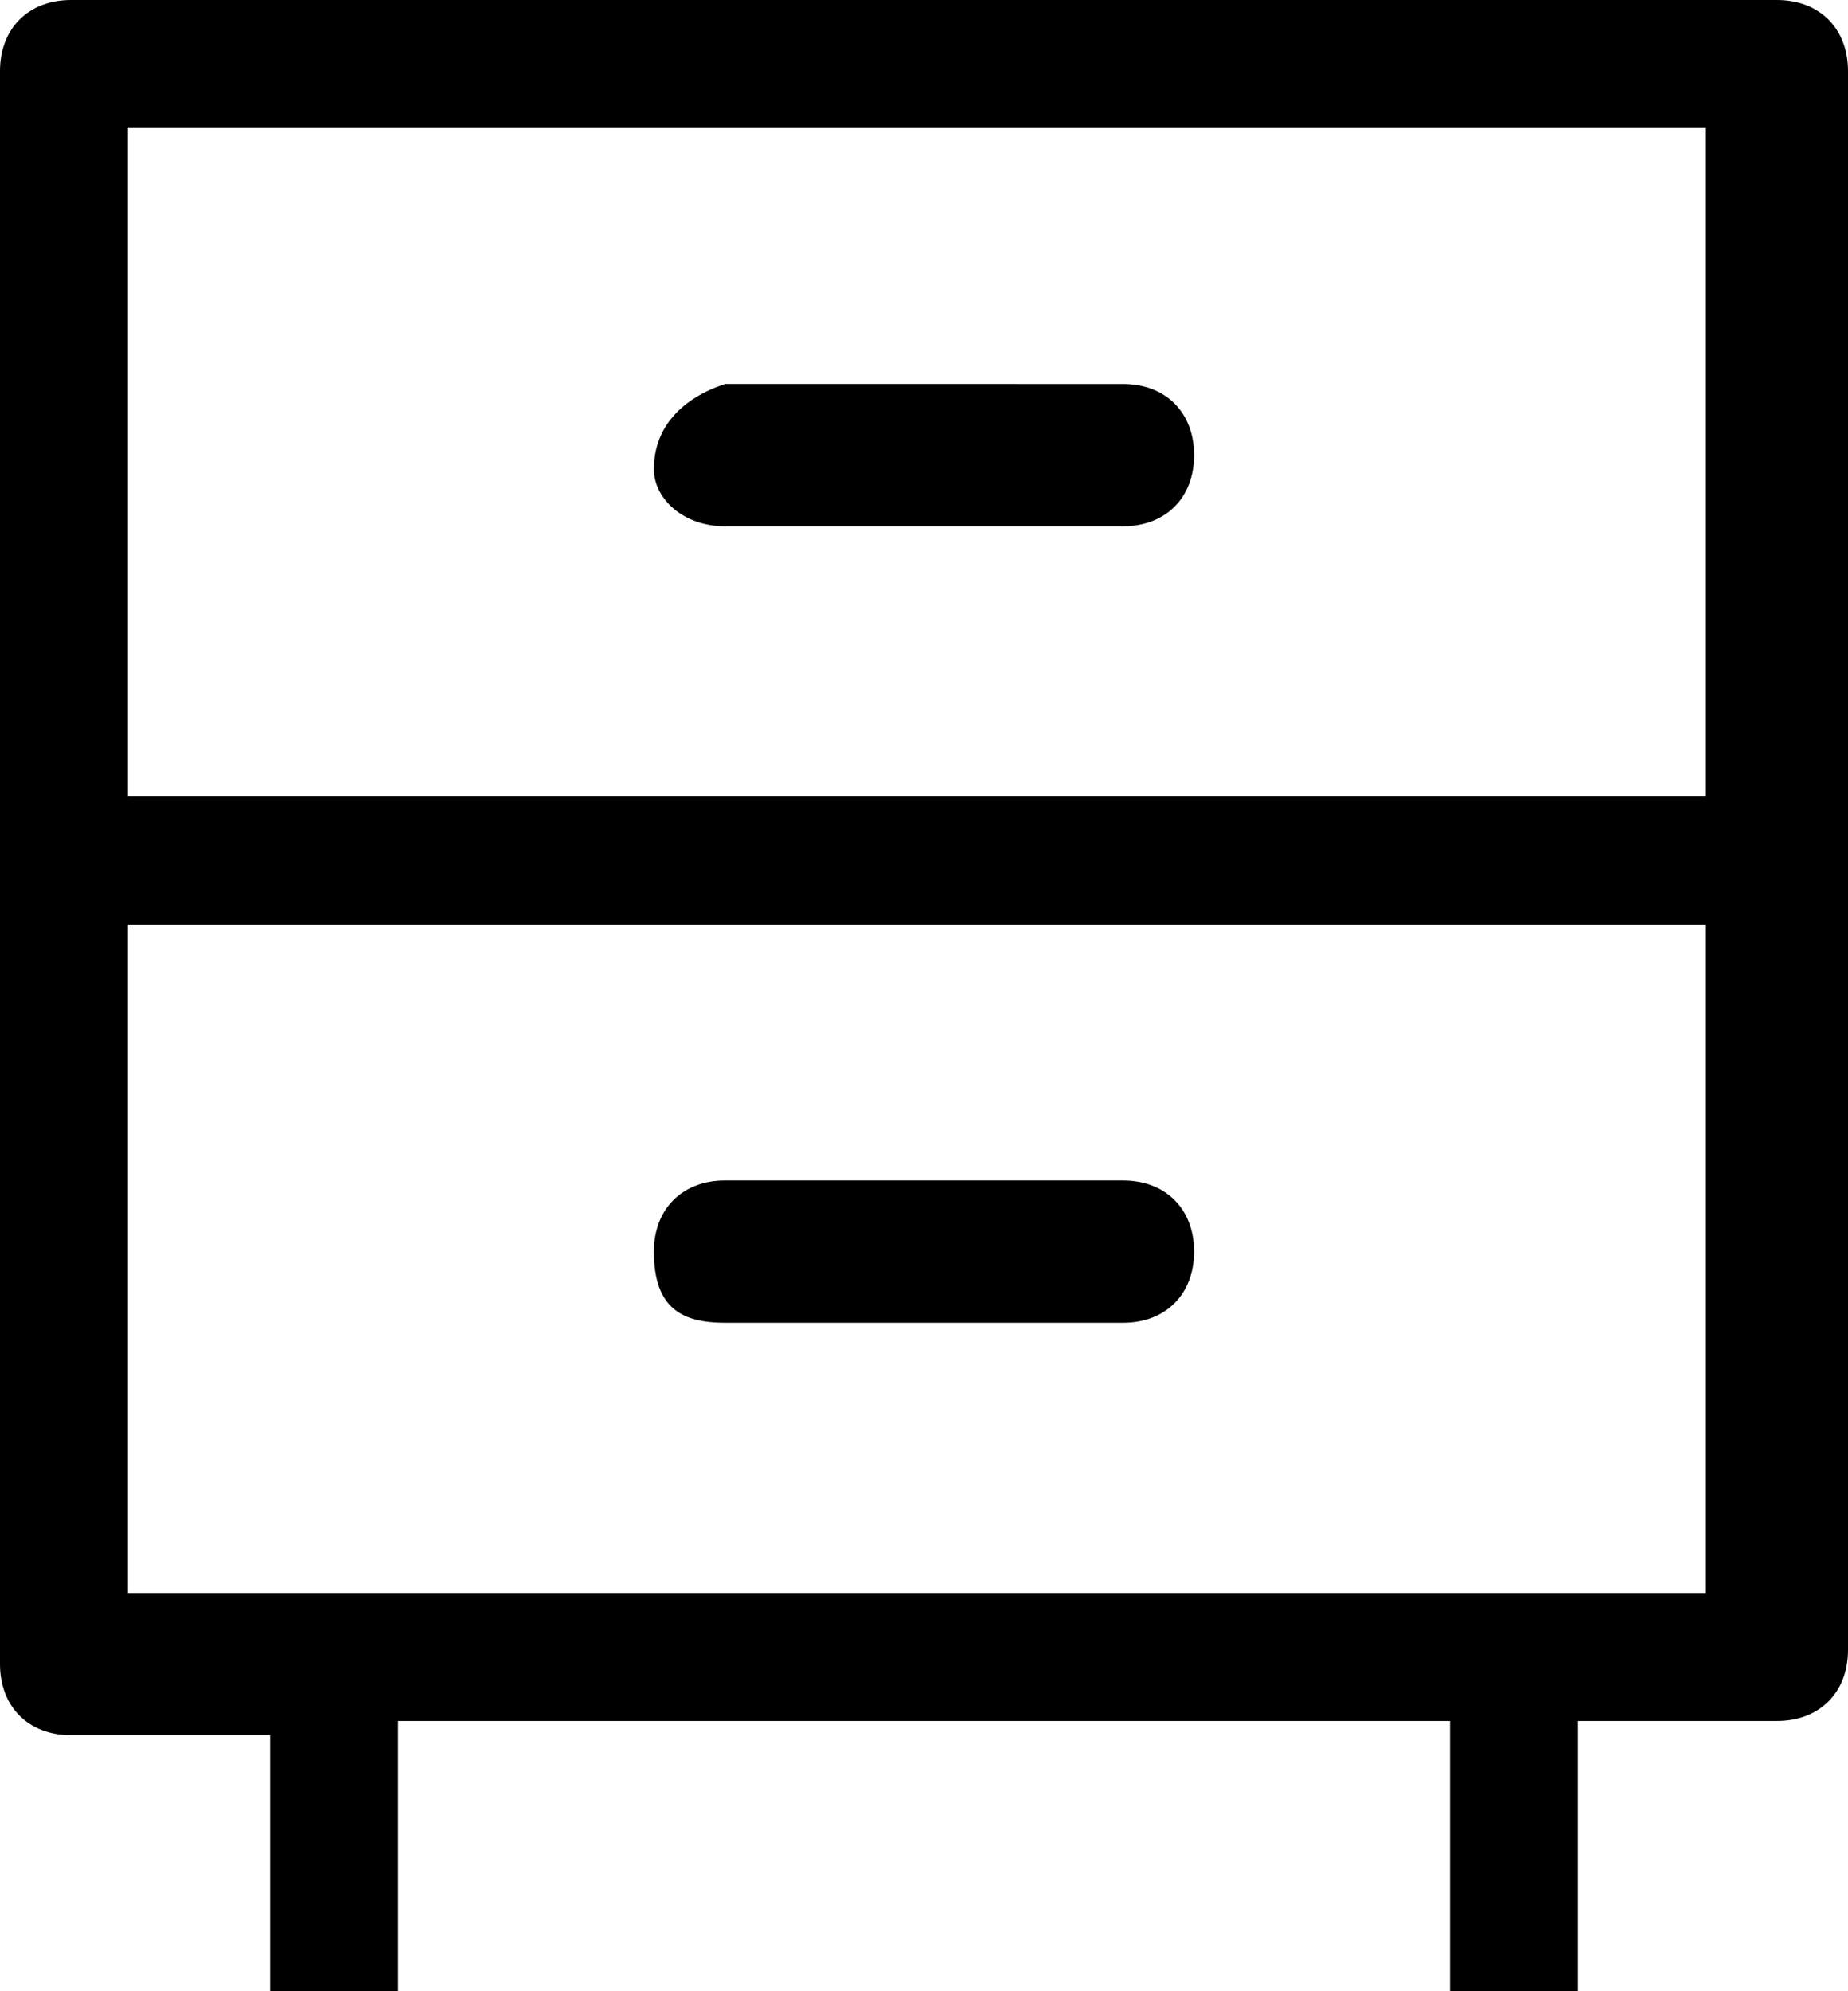 <?xml version="1.0" encoding="utf-8"?>
<svg version="1.1" xmlns="http://www.w3.org/2000/svg" xmlns:xlink="http://www.w3.org/1999/xlink"
	 xml:space="preserve"
	 id="icon-libraries-design-libraries"
	 x="0px" y="0px"
	 width="13" height="14"
	 viewBox="0 0 13 14">
	<path d="M5.1,9.3h2.8c0.3,0,0.5-0.2,0.5-0.5l0,0c0-0.3-0.2-0.5-0.5-0.5H5.1c-0.3,0-0.5,0.2-0.5,0.5C4.6,9.2,4.8,9.3,5.1,9.3z"/>
	<path d="M5.1,3.7h2.8c0.3,0,0.5-0.2,0.5-0.5c0-0.3-0.2-0.5-0.5-0.5H5.1C4.8,2.8,4.6,3,4.6,3.3C4.6,3.5,4.8,3.7,5.1,3.7z"/>
	<path d="M12.5,0H0.5C0.2,0,0,0.2,0,0.5v11.2c0,0.3,0.2,0.5,0.5,0.5h1.4V14h0.9v-1.9h7.4V14h0.9v-1.9h1.4c0.3,0,0.5-0.2,0.5-0.5V0.5
		C13,0.2,12.8,0,12.5,0z M12.1,11.2H0.9V6.5h11.1V11.2z M12.1,5.6H0.9V0.9h11.1V5.6z"/>
</svg>
